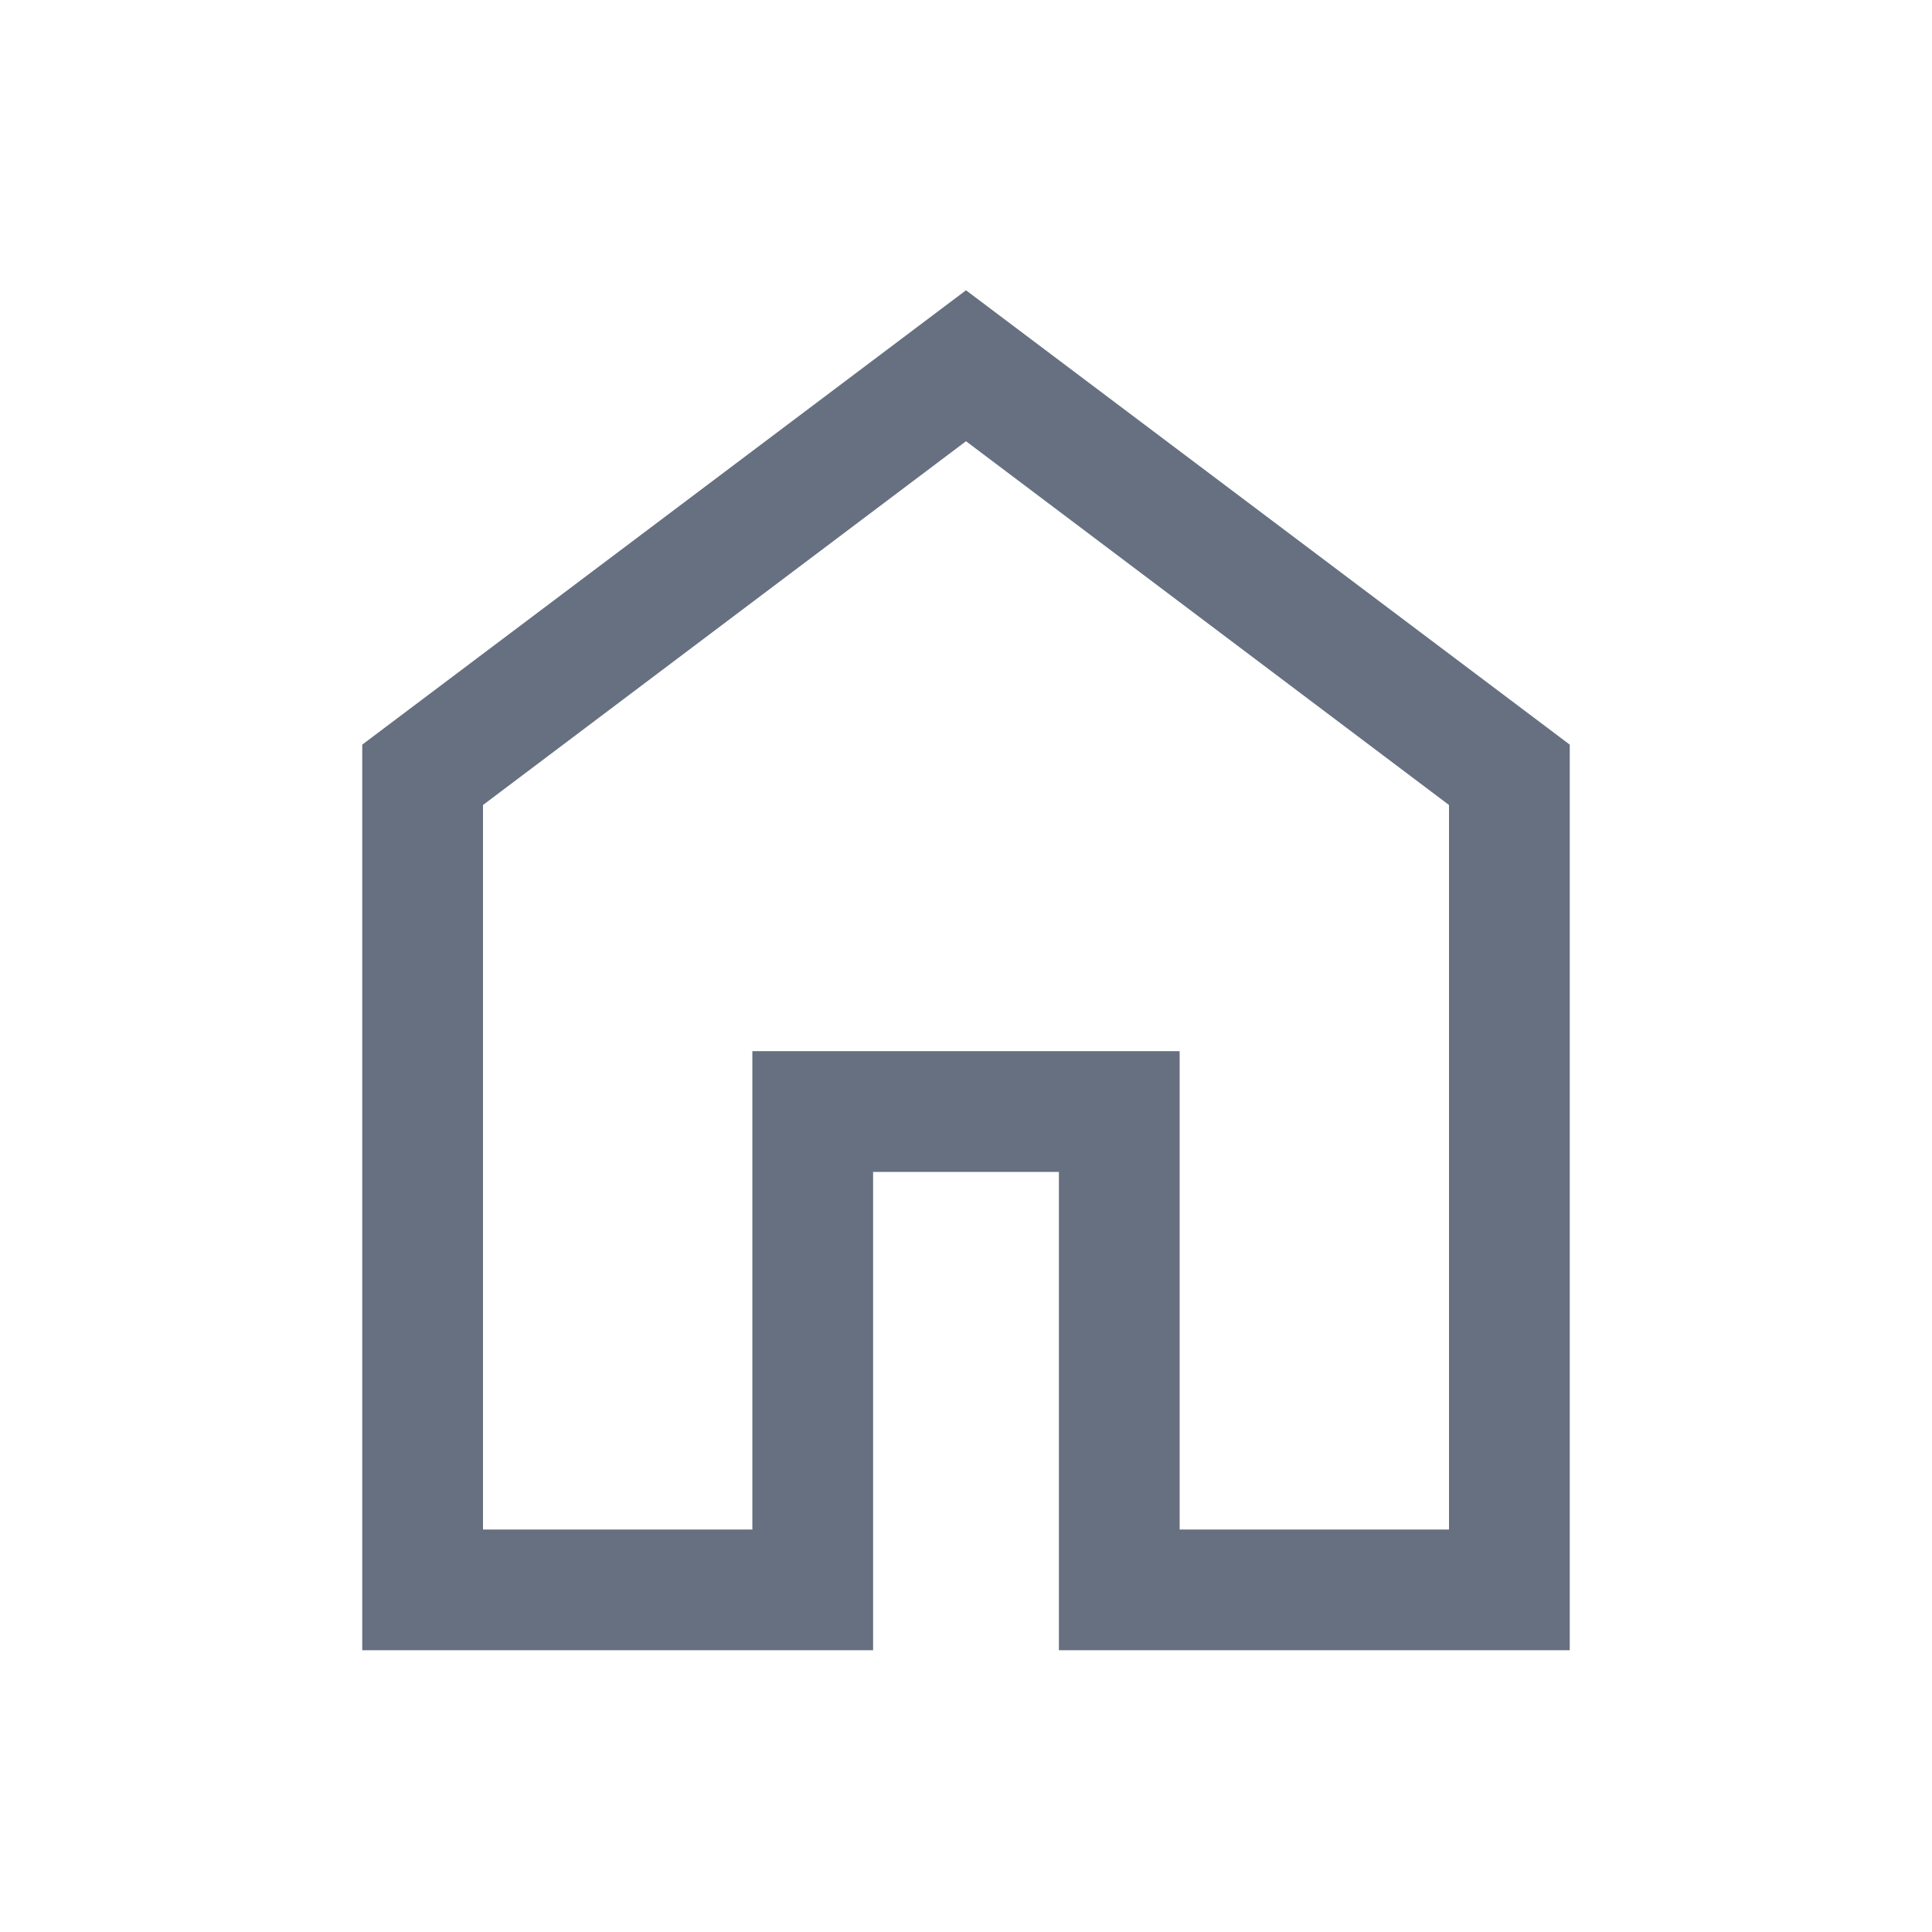 <svg width="24" height="24" viewBox="0 0 24 24" fill="none" xmlns="http://www.w3.org/2000/svg">
<mask id="mask0_45_1187" style="mask-type:alpha" maskUnits="userSpaceOnUse" x="0" y="0" width="24" height="24">
<rect width="24" height="24" fill="#D9D9D9"/>
</mask>
<g mask="url(#mask0_45_1187)">
<path d="M6 19H9.346V13.058H14.654V19H18V10L12 5.481L6 10V19ZM4.5 20.5V9.25L12 3.606L19.5 9.25V20.5H13.154V14.558H10.846V20.5H4.5Z" fill="#667080"/>
</g>
</svg>
